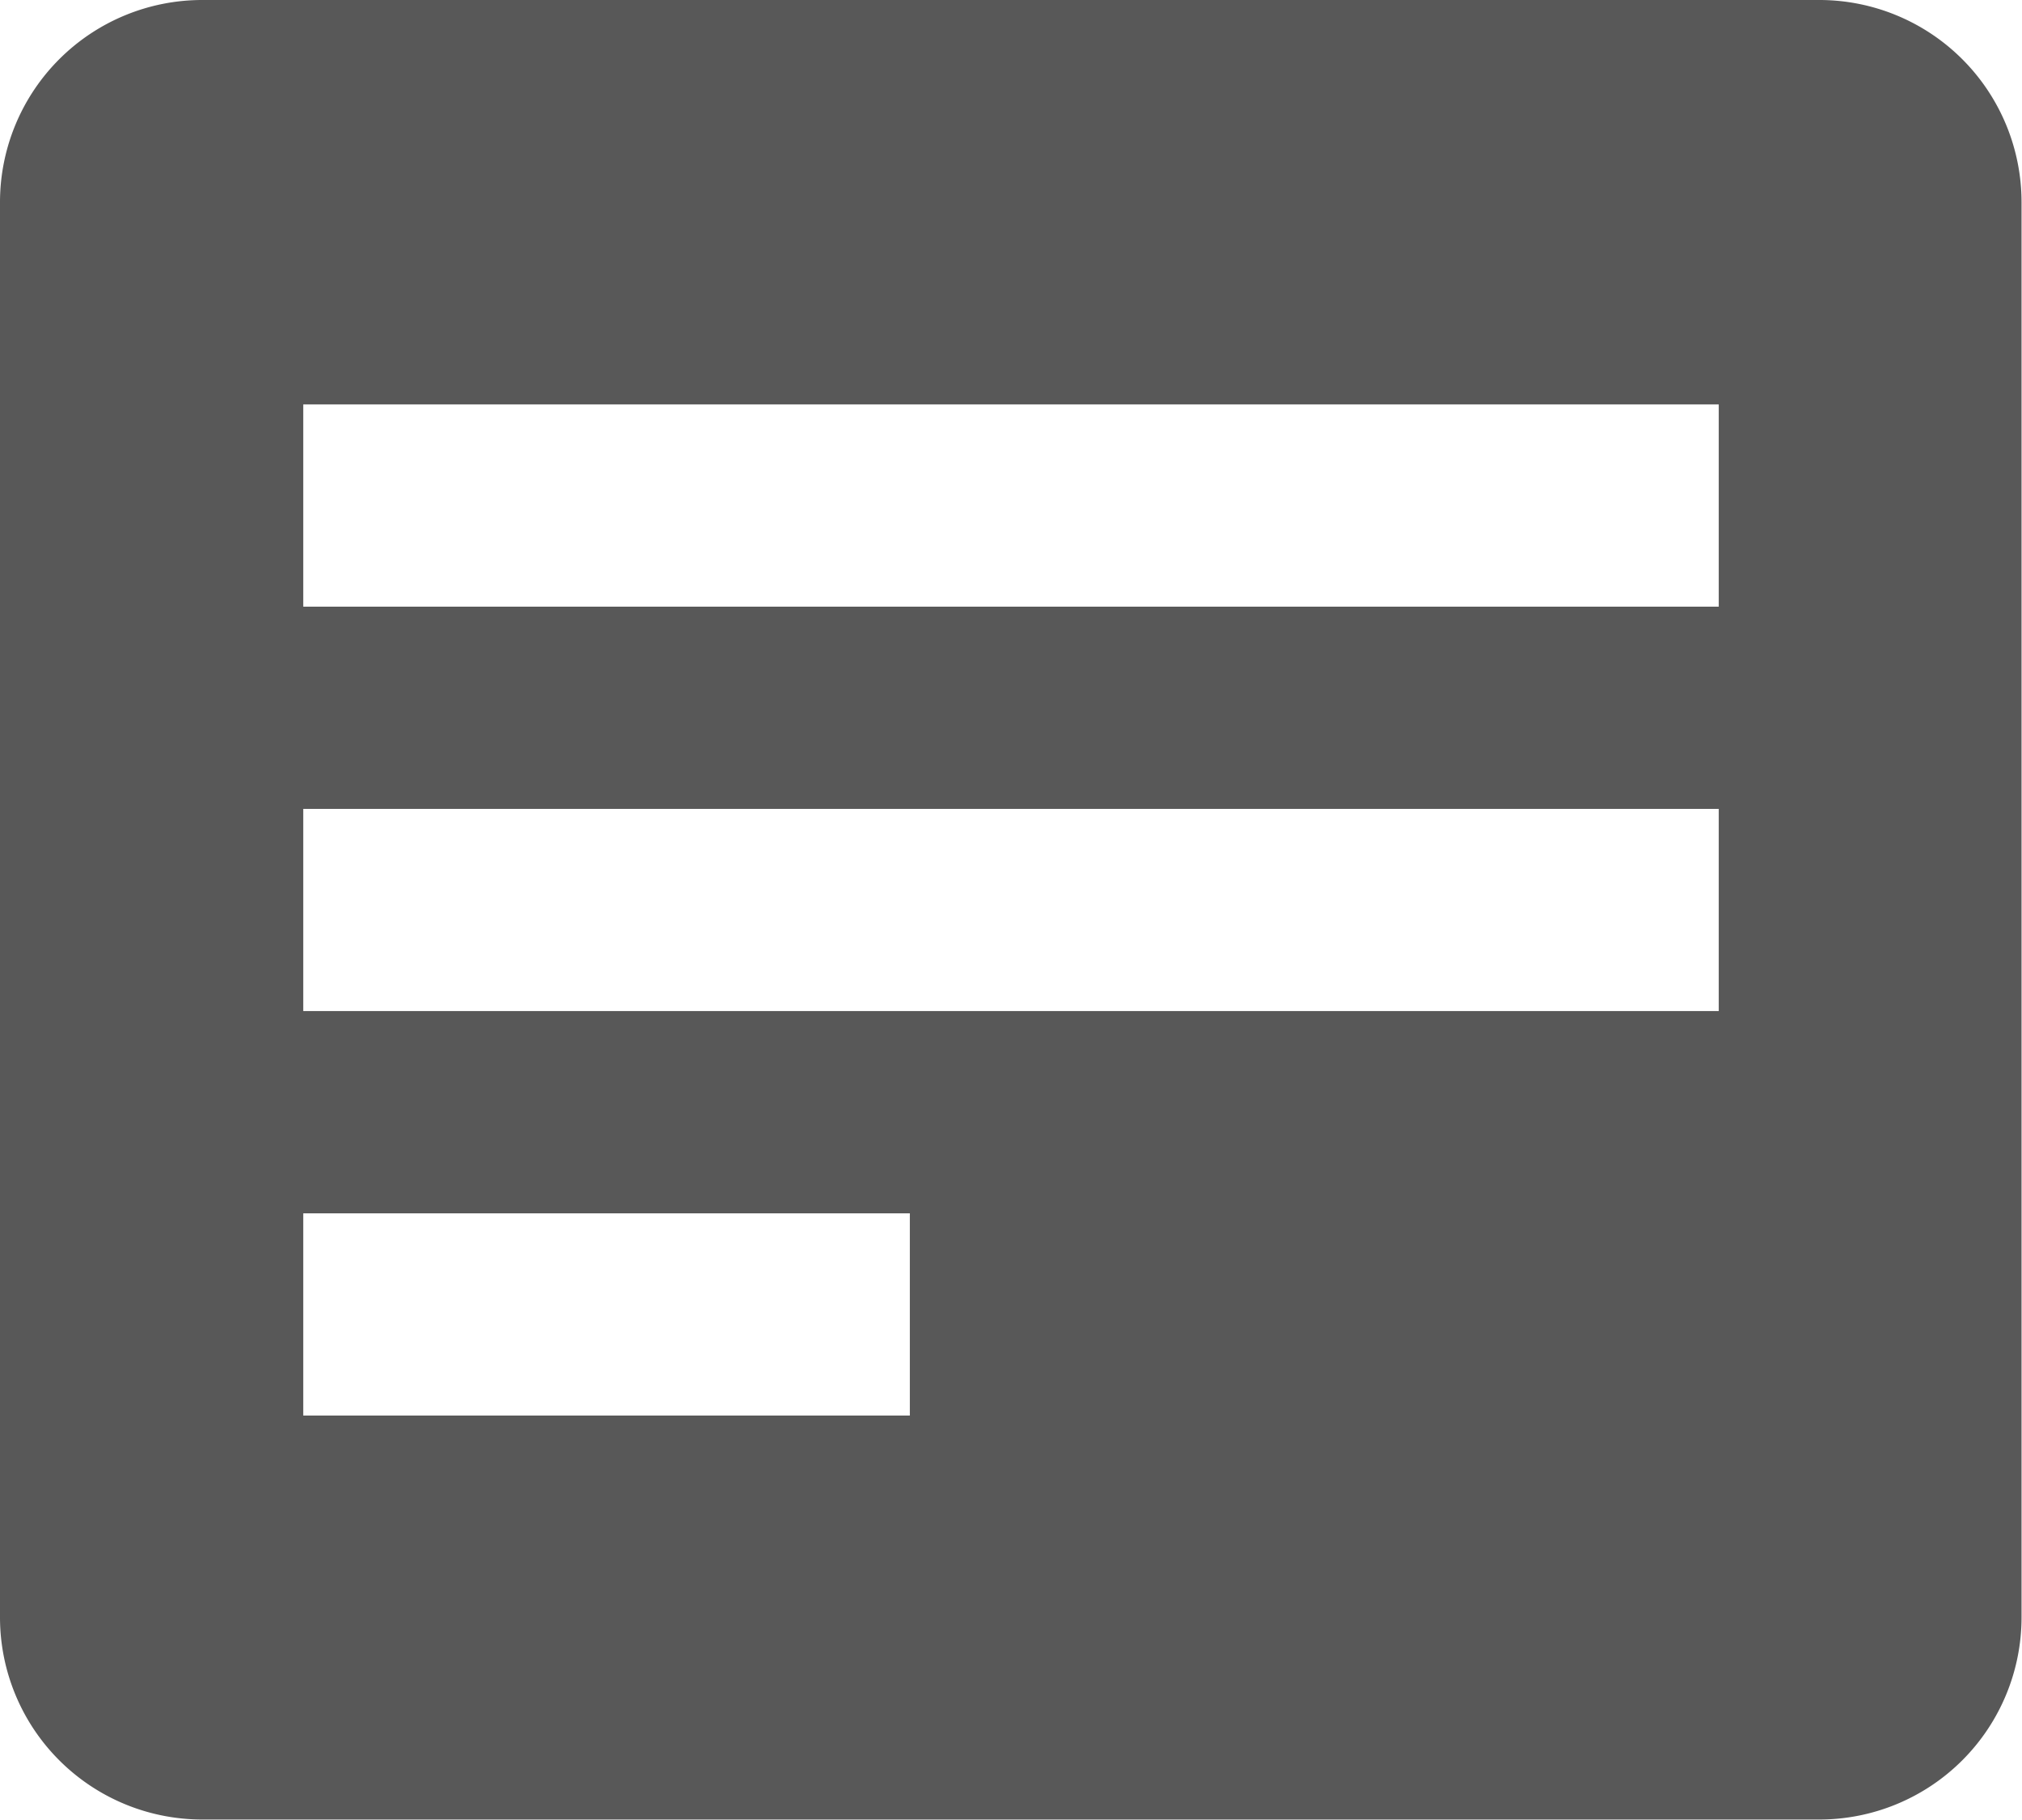 <svg xmlns="http://www.w3.org/2000/svg" width="22.117" height="19.905" viewBox="0 0 22.117 19.905">
  <path id="detail" d="M21.9,3H4.212A2.212,2.212,0,0,0,2,5.212V20.693A2.212,2.212,0,0,0,4.212,22.9H21.9a2.212,2.212,0,0,0,2.212-2.212V5.212A2.212,2.212,0,0,0,21.9,3ZM11.952,18.482H5.317V16.27h6.635ZM20.8,14.058H5.317V11.847H20.8Zm0-4.423H5.317V7.423H20.8Z" transform="translate(-2 -3)" fill="#585858"/>
</svg>
